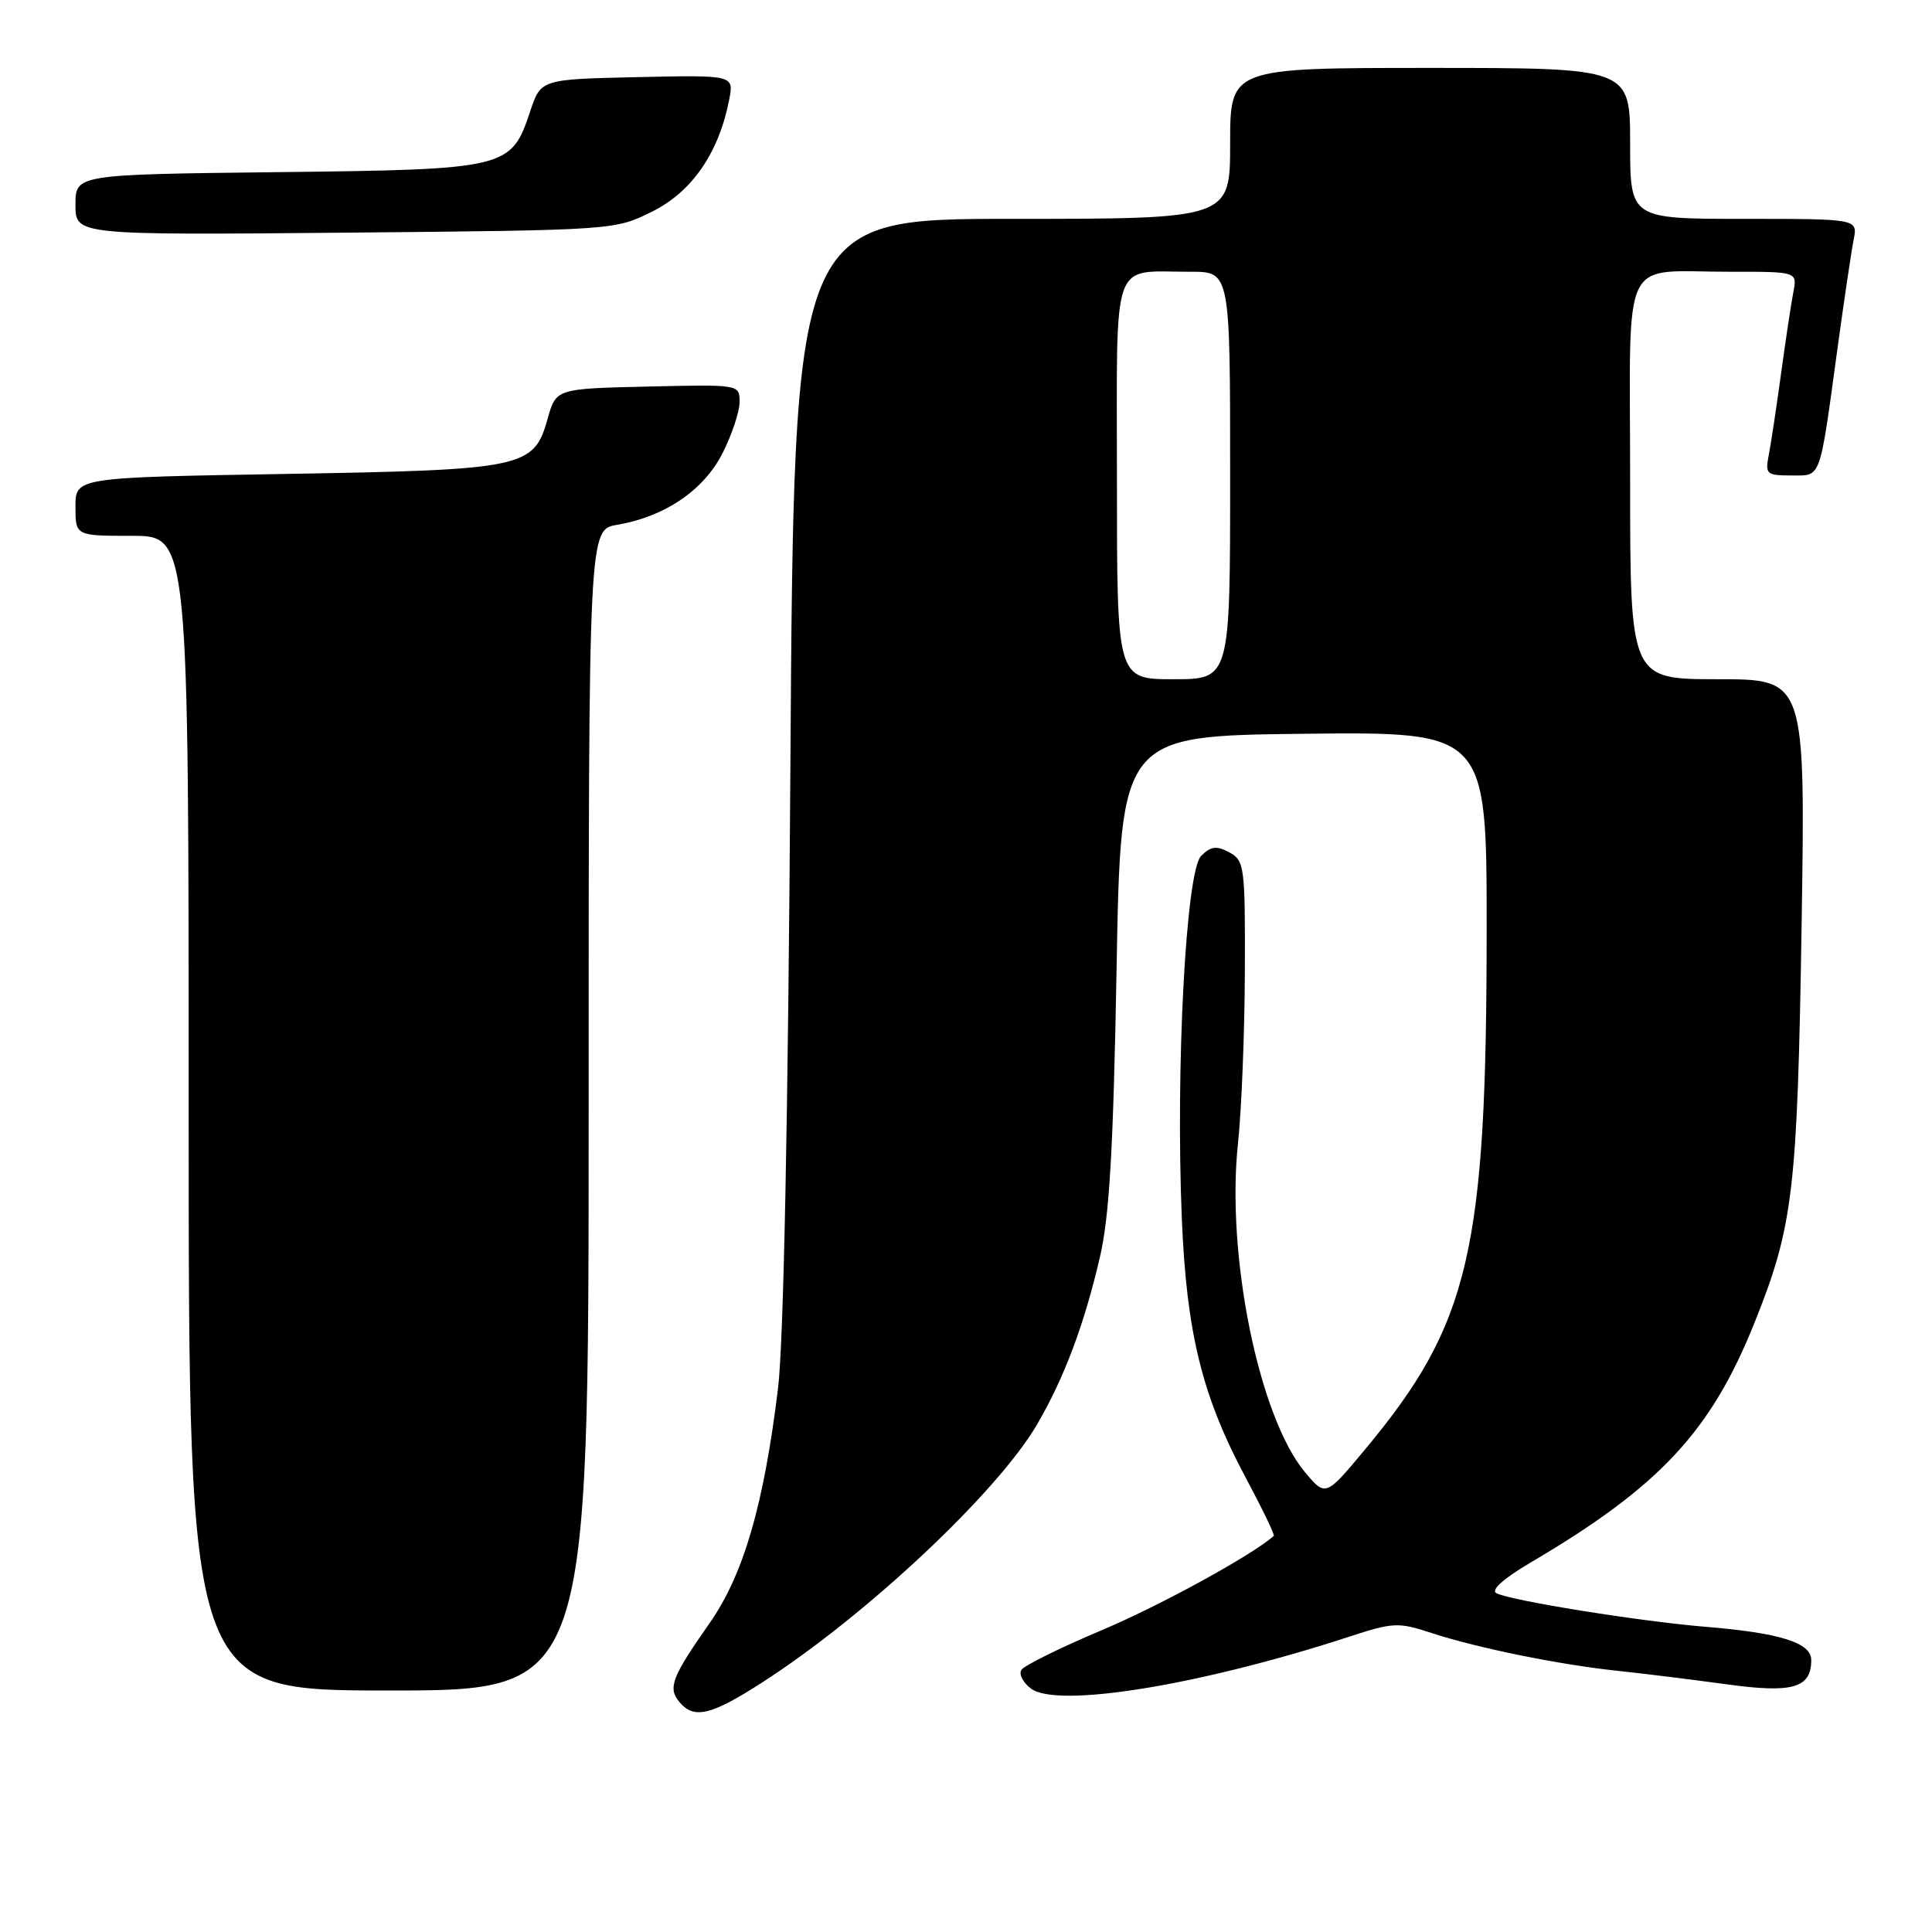 <?xml version="1.0" encoding="UTF-8" standalone="no"?>
<!DOCTYPE svg PUBLIC "-//W3C//DTD SVG 1.1//EN" "http://www.w3.org/Graphics/SVG/1.1/DTD/svg11.dtd" >
<svg xmlns="http://www.w3.org/2000/svg" xmlns:xlink="http://www.w3.org/1999/xlink" version="1.1" viewBox="0 0 256 256">
 <g >
 <path fill="currentColor"
d=" M 101.09 222.87 C 114.85 214.00 132.20 197.70 137.42 188.74 C 141.01 182.59 143.66 175.54 145.73 166.64 C 147.01 161.16 147.52 152.30 147.95 128.50 C 148.50 97.50 148.50 97.50 172.75 97.23 C 197.00 96.96 197.00 96.96 196.99 123.23 C 196.98 165.85 194.76 175.37 180.91 192.02 C 175.65 198.34 175.65 198.34 172.90 195.05 C 166.82 187.76 162.45 166.32 164.04 151.50 C 164.51 147.10 164.92 136.88 164.95 128.79 C 165.00 114.80 164.90 114.01 162.88 112.94 C 161.19 112.03 160.44 112.13 159.15 113.42 C 157.15 115.42 155.76 141.50 156.60 161.50 C 157.23 176.69 159.29 185.02 165.11 195.89 C 167.28 199.95 168.94 203.38 168.78 203.52 C 165.86 206.10 153.79 212.71 146.03 215.99 C 140.50 218.32 135.69 220.70 135.34 221.27 C 134.98 221.84 135.55 222.95 136.60 223.74 C 140.10 226.39 159.03 223.31 178.75 216.88 C 184.62 214.96 185.28 214.93 189.75 216.40 C 195.79 218.38 206.78 220.61 214.50 221.41 C 217.80 221.76 224.19 222.55 228.71 223.17 C 237.53 224.39 240.00 223.69 240.00 219.96 C 240.00 217.67 235.87 216.37 226.00 215.56 C 217.36 214.85 200.08 212.08 198.27 211.10 C 197.51 210.70 199.24 209.15 202.77 207.07 C 219.90 196.99 226.69 189.71 232.48 175.27 C 237.61 162.48 238.16 157.88 238.72 122.75 C 239.23 90.00 239.23 90.00 227.62 90.00 C 216.00 90.00 216.00 90.00 216.00 63.62 C 216.00 32.97 214.52 36.04 229.33 36.01 C 238.16 36.00 238.16 36.00 237.62 38.75 C 237.33 40.26 236.60 45.10 236.00 49.50 C 235.40 53.90 234.67 58.74 234.38 60.25 C 233.87 62.83 234.06 63.00 237.34 63.00 C 241.38 63.00 241.05 63.92 243.50 46.00 C 244.37 39.67 245.32 33.26 245.62 31.75 C 246.16 29.00 246.16 29.00 231.08 29.00 C 216.00 29.00 216.00 29.00 216.00 19.00 C 216.00 9.00 216.00 9.00 189.50 9.00 C 163.00 9.00 163.00 9.00 163.00 19.00 C 163.00 29.00 163.00 29.00 134.10 29.00 C 105.20 29.00 105.20 29.00 104.73 101.75 C 104.43 148.04 103.83 177.96 103.09 184.00 C 101.19 199.51 98.50 208.70 94.00 215.11 C 89.02 222.22 88.47 223.65 90.01 225.51 C 91.95 227.85 94.21 227.31 101.09 222.87 Z  M 78.00 147.09 C 78.00 70.18 78.00 70.18 81.77 69.54 C 88.10 68.47 93.27 64.95 95.75 60.03 C 96.99 57.58 98.00 54.53 98.00 53.26 C 98.00 50.94 97.97 50.94 85.84 51.22 C 73.68 51.50 73.68 51.50 72.56 55.50 C 70.74 62.00 69.48 62.26 37.77 62.80 C 10.00 63.27 10.00 63.27 10.00 67.14 C 10.00 71.00 10.00 71.00 17.50 71.00 C 25.00 71.00 25.00 71.00 25.00 147.50 C 25.00 224.00 25.00 224.00 51.50 224.00 C 78.00 224.00 78.00 224.00 78.00 147.09 Z  M 86.48 28.00 C 91.73 25.37 95.25 20.23 96.62 13.22 C 97.26 9.94 97.26 9.94 84.46 10.22 C 71.66 10.50 71.66 10.50 70.24 14.79 C 67.72 22.34 67.23 22.46 36.80 22.81 C 10.00 23.12 10.00 23.12 10.00 27.14 C 10.00 31.15 10.00 31.15 45.75 30.83 C 81.50 30.50 81.50 30.50 86.48 28.00 Z  M 148.00 63.62 C 148.00 33.49 147.10 36.04 157.75 36.01 C 163.00 36.00 163.00 36.00 163.00 63.00 C 163.00 90.00 163.00 90.00 155.50 90.00 C 148.00 90.00 148.00 90.00 148.00 63.62 Z "/>
</g>
</svg>